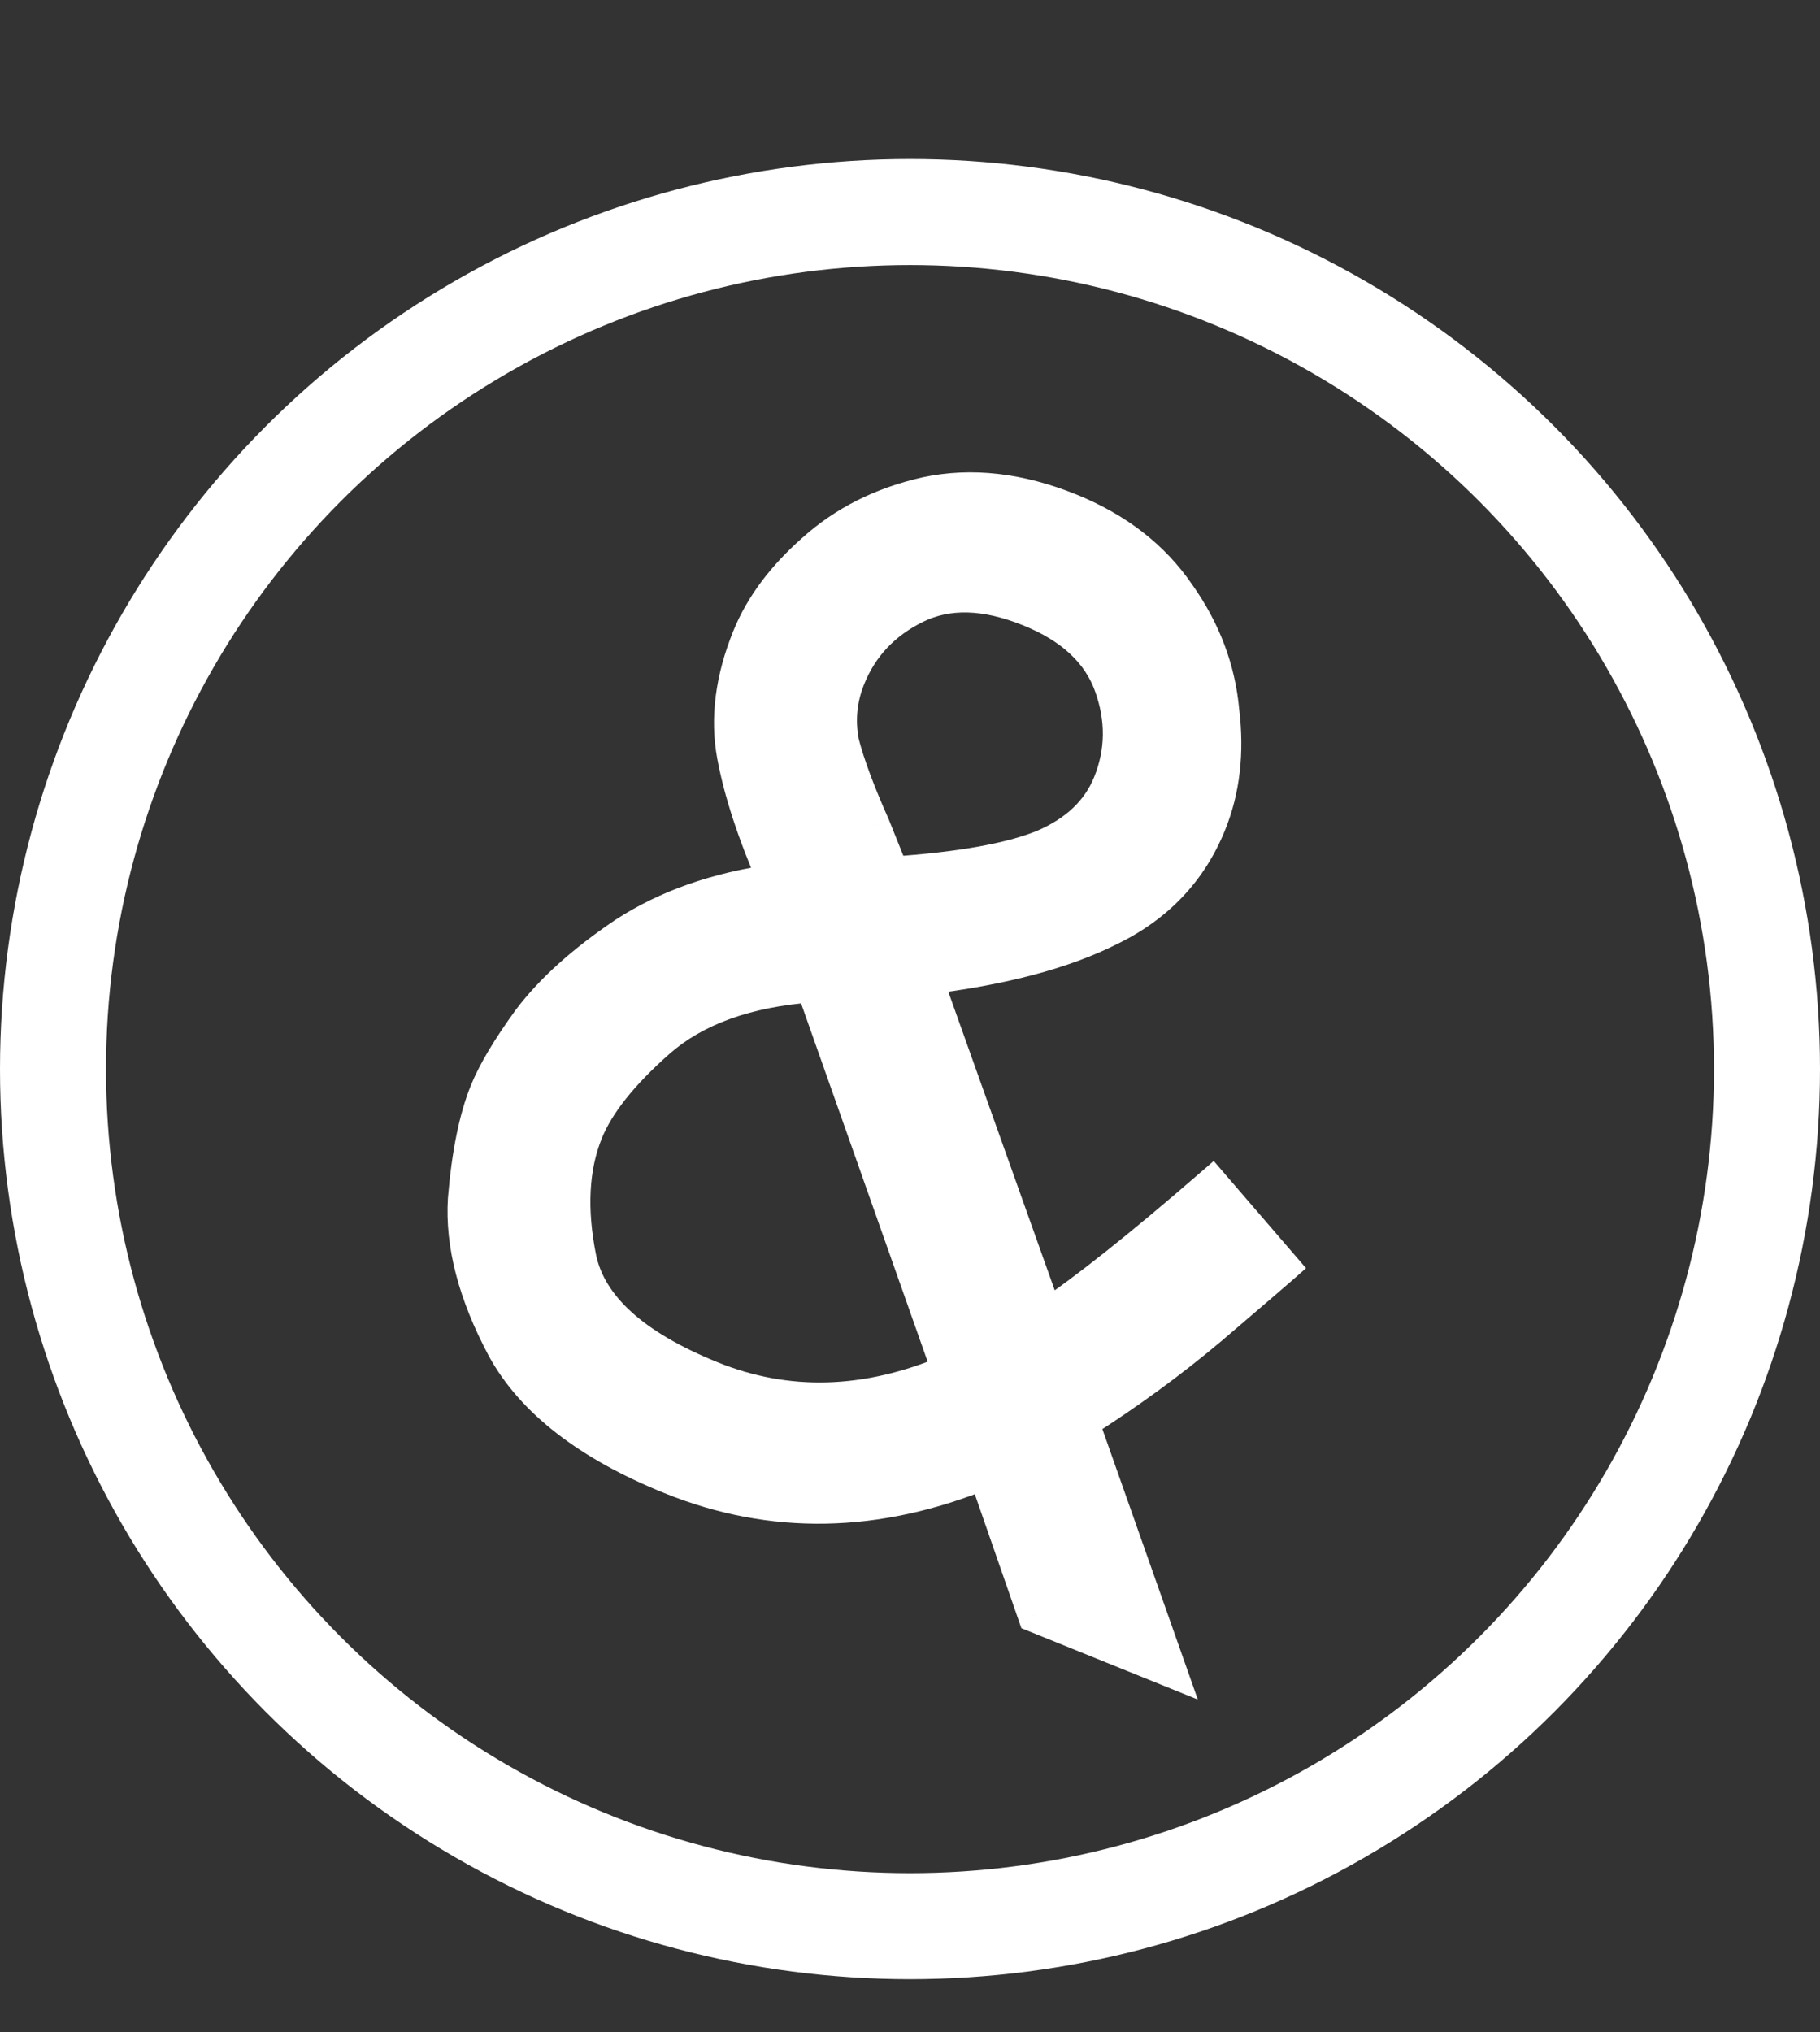 <svg width="103" height="115" viewBox="0 0 103 115" fill="none" xmlns="http://www.w3.org/2000/svg">
<rect x="0" y="0" width="103" height="115" fill="#333333" stroke="none"/>
<path d="M58.599 91.382L55.771 83.249C49.625 85.773 43.698 85.881 37.991 83.573C33.335 81.691 30.186 79.253 28.542 76.258C26.919 73.214 26.187 70.413 26.347 67.857C26.557 65.321 26.966 63.302 27.573 61.8C28.018 60.699 28.831 59.338 30.01 57.718C31.259 56.068 33.045 54.46 35.368 52.894C37.74 51.349 40.591 50.347 43.922 49.888C42.739 47.196 41.956 44.812 41.572 42.734C41.189 40.657 41.473 38.442 42.424 36.089C43.133 34.337 44.347 32.702 46.068 31.184C47.808 29.616 49.928 28.551 52.427 27.989C54.976 27.447 57.677 27.753 60.531 28.907C63.184 29.979 65.224 31.561 66.65 33.652C68.097 35.693 68.926 37.892 69.138 40.25C69.42 42.577 69.176 44.692 68.407 46.595C67.334 49.248 65.457 51.226 62.774 52.53C60.142 53.854 56.654 54.773 52.31 55.289L59.188 74.582C61.419 73.097 64.552 70.606 68.586 67.112L72.51 71.669C72.148 71.988 70.81 73.137 68.496 75.113C66.203 77.04 63.765 78.821 61.181 80.456L66.108 94.418L58.599 91.382ZM33.13 64.047C32.32 66.049 32.196 68.445 32.757 71.235C33.339 73.975 35.832 76.235 40.238 78.017C44.543 79.757 49.051 79.629 53.761 77.631L46.022 55.717C42.24 55.993 39.308 57.05 37.225 58.888C35.143 60.725 33.778 62.445 33.13 64.047ZM47.981 38.336C47.496 39.538 47.376 40.77 47.622 42.035C47.938 43.269 48.524 44.846 49.379 46.764L50.467 49.476C54.298 49.219 57.153 48.714 59.031 47.959C60.929 47.153 62.202 45.95 62.85 44.348C63.579 42.545 63.601 40.691 62.916 38.783C62.231 36.875 60.687 35.435 58.284 34.464C55.781 33.452 53.62 33.393 51.802 34.289C49.984 35.185 48.71 36.534 47.981 38.336Z" fill="white"/>
<path d="M58.599 91.382L57.654 91.71L57.803 92.138L58.224 92.309L58.599 91.382ZM55.771 83.249L56.716 82.92L56.369 81.922L55.391 82.324L55.771 83.249ZM28.542 76.258L27.66 76.729L27.665 76.739L28.542 76.258ZM26.347 67.857L25.351 67.775L25.35 67.784L25.349 67.795L26.347 67.857ZM30.01 57.718L29.213 57.114L29.207 57.121L29.201 57.129L30.01 57.718ZM35.368 52.894L34.822 52.056L34.815 52.061L34.809 52.065L35.368 52.894ZM43.922 49.888L44.059 50.878L45.371 50.698L44.838 49.485L43.922 49.888ZM41.572 42.734L40.589 42.916L40.589 42.916L41.572 42.734ZM46.068 31.184L46.729 31.934L46.737 31.927L46.068 31.184ZM52.427 27.989L52.219 27.011L52.208 27.013L52.427 27.989ZM66.65 33.652L65.824 34.216L65.829 34.223L65.834 34.231L66.65 33.652ZM69.138 40.25L68.141 40.339L68.143 40.355L68.145 40.37L69.138 40.25ZM62.774 52.53L62.337 51.63L62.325 51.637L62.774 52.53ZM52.31 55.289L52.193 54.296L50.947 54.443L51.368 55.624L52.31 55.289ZM59.188 74.582L58.246 74.918L58.676 76.125L59.742 75.415L59.188 74.582ZM68.586 67.112L69.344 66.459L68.69 65.699L67.931 66.356L68.586 67.112ZM72.51 71.669L73.172 72.419L73.913 71.765L73.268 71.016L72.51 71.669ZM68.496 75.113L69.14 75.879L69.146 75.874L68.496 75.113ZM61.181 80.456L60.647 79.611L59.973 80.037L60.238 80.789L61.181 80.456ZM66.108 94.418L65.733 95.345L67.789 96.176L67.051 94.085L66.108 94.418ZM32.757 71.235L31.777 71.432L31.779 71.443L32.757 71.235ZM53.761 77.631L54.152 78.551L55.017 78.184L54.704 77.298L53.761 77.631ZM46.022 55.717L46.964 55.384L46.71 54.663L45.949 54.719L46.022 55.717ZM37.225 58.888L37.887 59.638L37.887 59.638L37.225 58.888ZM47.622 42.035L46.64 42.226L46.646 42.255L46.653 42.283L47.622 42.035ZM49.379 46.764L50.307 46.392L50.3 46.374L50.292 46.357L49.379 46.764ZM50.467 49.476L49.539 49.848L49.809 50.522L50.534 50.474L50.467 49.476ZM59.031 47.959L59.404 48.886L59.413 48.883L59.422 48.879L59.031 47.959ZM51.802 34.289L52.244 35.186L52.244 35.186L51.802 34.289ZM59.543 91.053L56.716 82.92L54.827 83.577L57.654 91.71L59.543 91.053ZM55.391 82.324C49.465 84.757 43.81 84.848 38.366 82.646L37.616 84.501C43.586 86.914 49.784 86.788 56.151 84.174L55.391 82.324ZM38.366 82.646C33.826 80.811 30.91 78.493 29.419 75.777L27.665 76.739C29.461 80.012 32.844 82.571 37.616 84.501L38.366 82.646ZM29.424 75.788C27.859 72.852 27.2 70.237 27.345 67.919L25.349 67.795C25.174 70.59 25.979 73.576 27.66 76.729L29.424 75.788ZM27.344 67.939C27.55 65.453 27.946 63.546 28.5 62.175L26.646 61.425C25.986 63.058 25.565 65.188 25.351 67.775L27.344 67.939ZM28.5 62.175C28.901 61.183 29.659 59.899 30.818 58.306L29.201 57.129C28.002 58.777 27.136 60.214 26.646 61.425L28.5 62.175ZM30.807 58.321C31.971 56.784 33.666 55.248 35.927 53.723L34.809 52.065C32.425 53.672 30.548 55.352 29.213 57.114L30.807 58.321ZM35.913 53.732C38.141 52.281 40.847 51.321 44.059 50.878L43.786 48.897C40.336 49.372 37.339 50.417 34.822 52.056L35.913 53.732ZM44.838 49.485C43.675 46.839 42.921 44.531 42.556 42.553L40.589 42.916C40.991 45.092 41.804 47.553 43.007 50.29L44.838 49.485ZM42.556 42.553C42.213 40.697 42.457 38.677 43.352 36.464L41.497 35.714C40.489 38.208 40.165 40.617 40.589 42.916L42.556 42.553ZM43.352 36.464C43.991 34.883 45.101 33.371 46.729 31.934L45.406 30.434C43.594 32.033 42.275 33.791 41.497 35.714L43.352 36.464ZM46.737 31.927C48.338 30.485 50.299 29.493 52.647 28.965L52.208 27.013C49.557 27.61 47.278 28.748 45.398 30.441L46.737 31.927ZM52.635 28.967C54.956 28.474 57.453 28.741 60.156 29.834L60.906 27.98C57.901 26.765 54.996 26.42 52.219 27.011L52.635 28.967ZM60.156 29.834C62.651 30.843 64.523 32.309 65.824 34.216L67.476 33.089C65.925 30.814 63.717 29.116 60.906 27.98L60.156 29.834ZM65.834 34.231C67.185 36.136 67.946 38.168 68.141 40.339L70.133 40.16C69.905 37.617 69.008 35.251 67.466 33.074L65.834 34.231ZM68.145 40.37C68.409 42.554 68.177 44.495 67.48 46.22L69.334 46.969C70.175 44.889 70.43 42.601 70.13 40.129L68.145 40.37ZM67.48 46.22C66.504 48.633 64.807 50.43 62.337 51.631L63.212 53.429C66.106 52.023 68.164 49.863 69.334 46.969L67.48 46.22ZM62.325 51.637C59.834 52.889 56.471 53.788 52.193 54.296L52.428 56.282C56.837 55.759 60.45 54.818 63.224 53.423L62.325 51.637ZM51.368 55.624L58.246 74.918L60.13 74.247L53.252 54.953L51.368 55.624ZM59.742 75.415C62.028 73.893 65.2 71.368 69.241 67.868L67.931 66.356C63.905 69.844 60.811 72.301 58.633 73.75L59.742 75.415ZM67.829 67.764L71.752 72.321L73.268 71.016L69.344 66.459L67.829 67.764ZM71.849 70.919C71.494 71.232 70.164 72.373 67.847 74.353L69.146 75.874C71.456 73.9 72.802 72.745 73.172 72.419L71.849 70.919ZM67.853 74.348C65.595 76.245 63.193 78 60.647 79.611L61.716 81.301C64.337 79.643 66.811 77.835 69.14 75.879L67.853 74.348ZM60.238 80.789L65.165 94.751L67.051 94.085L62.124 80.123L60.238 80.789ZM66.483 93.491L58.974 90.454L58.224 92.309L65.733 95.345L66.483 93.491ZM32.203 63.672C31.3 65.905 31.189 68.511 31.777 71.432L33.738 71.038C33.203 68.38 33.341 66.193 34.057 64.421L32.203 63.672ZM31.779 71.443C32.467 74.683 35.364 77.125 39.863 78.944L40.613 77.09C36.3 75.346 34.211 73.267 33.736 71.028L31.779 71.443ZM39.863 78.944C44.44 80.794 49.225 80.641 54.152 78.551L53.371 76.71C48.877 78.616 44.646 78.72 40.613 77.09L39.863 78.944ZM54.704 77.298L46.964 55.384L45.078 56.05L52.819 77.964L54.704 77.298ZM45.949 54.719C42.028 55.006 38.861 56.111 36.564 58.138L37.887 59.638C39.755 57.989 42.452 56.98 46.094 56.714L45.949 54.719ZM36.564 58.138C34.428 60.022 32.934 61.864 32.203 63.672L34.057 64.421C34.622 63.025 35.858 61.428 37.887 59.638L36.564 58.138ZM47.054 37.961C46.496 39.341 46.357 40.77 46.64 42.226L48.603 41.844C48.394 40.771 48.495 39.734 48.908 38.711L47.054 37.961ZM46.653 42.283C46.989 43.596 47.6 45.23 48.466 47.172L50.292 46.357C49.447 44.462 48.887 42.943 48.59 41.787L46.653 42.283ZM48.451 47.137L49.539 49.848L51.395 49.103L50.307 46.392L48.451 47.137ZM50.534 50.474C54.394 50.215 57.376 49.702 59.404 48.886L58.658 47.031C56.93 47.726 54.203 48.224 50.4 48.478L50.534 50.474ZM59.422 48.879C61.513 47.992 63.011 46.617 63.777 44.723L61.923 43.973C61.393 45.282 60.345 46.315 58.641 47.038L59.422 48.879ZM63.777 44.723C64.602 42.682 64.621 40.573 63.857 38.445L61.975 39.12C62.58 40.808 62.555 42.409 61.923 43.973L63.777 44.723ZM63.857 38.445C63.051 36.198 61.248 34.583 58.659 33.536L57.909 35.391C60.127 36.287 61.411 37.551 61.975 39.12L63.857 38.445ZM58.659 33.536C55.984 32.455 53.511 32.332 51.36 33.392L52.244 35.186C53.729 34.454 55.578 34.448 57.909 35.391L58.659 33.536ZM51.36 33.392C49.332 34.391 47.879 35.921 47.054 37.961L48.908 38.711C49.541 37.147 50.636 35.978 52.244 35.186L51.36 33.392Z" fill="white"/>
<circle cx="51.5" cy="60.5" r="48.5" stroke="white" stroke-width="6"/>
</svg>
